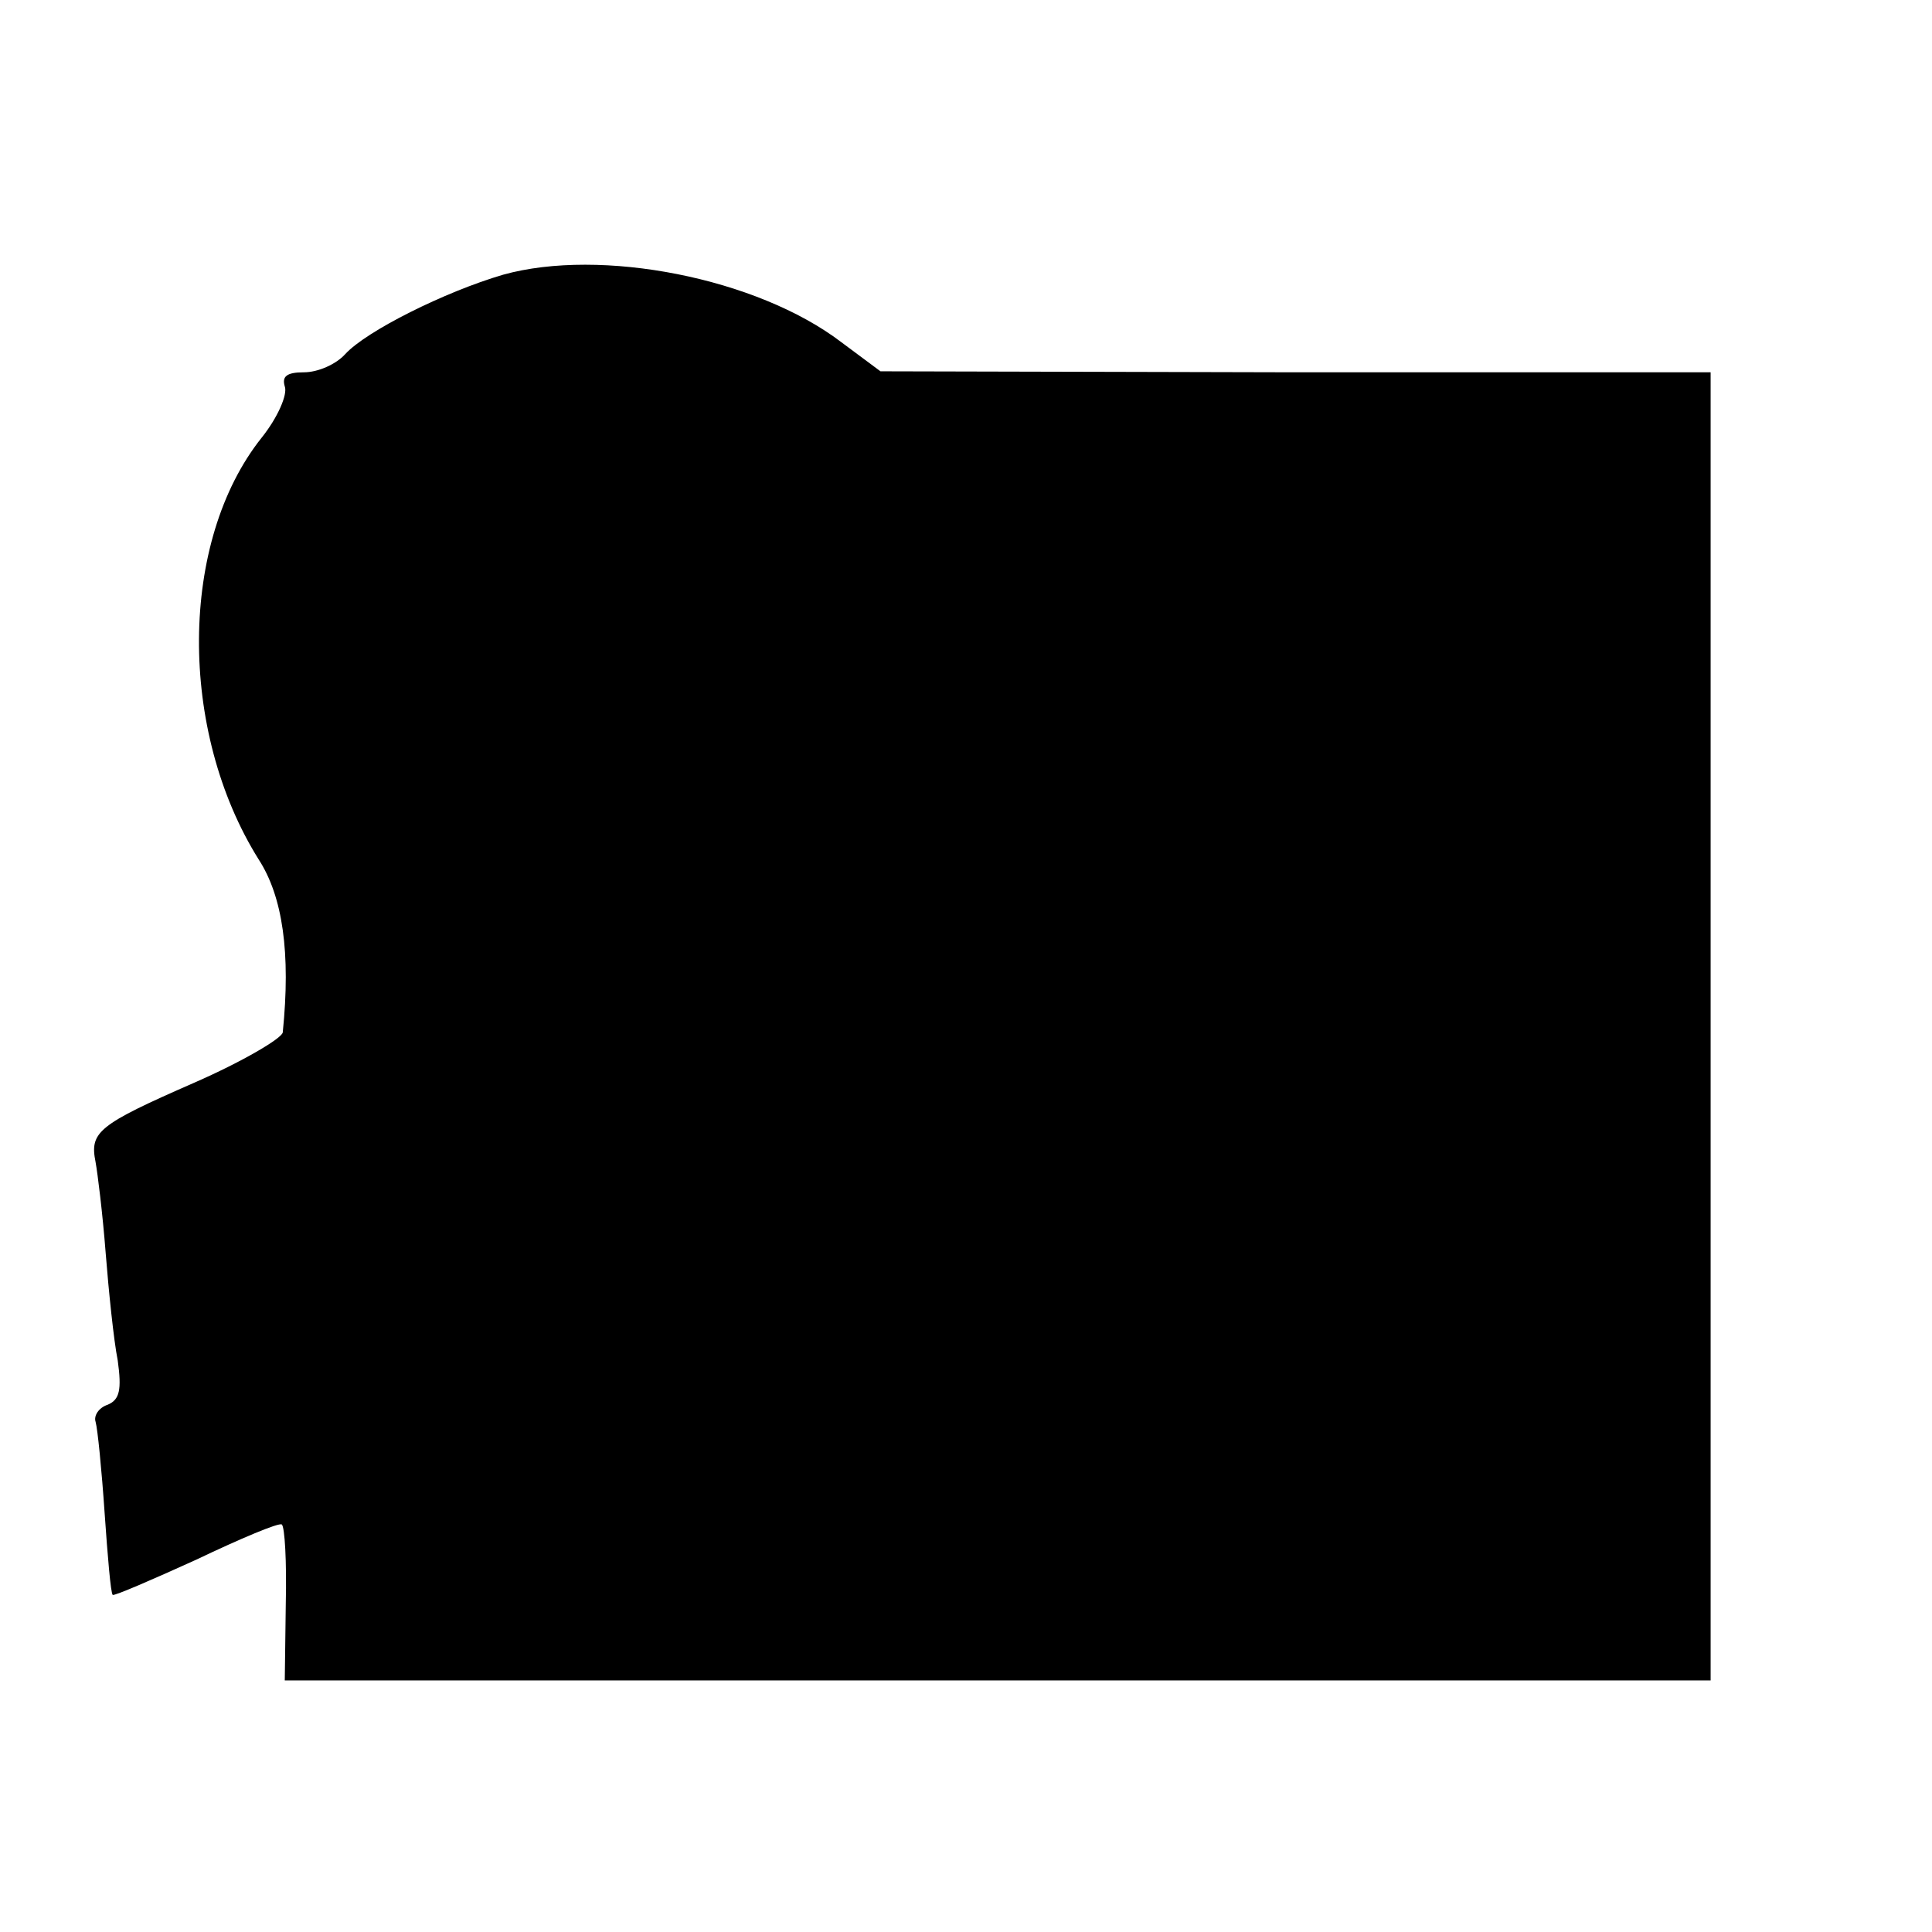 <?xml version="1.0" standalone="no"?>
<!DOCTYPE svg PUBLIC "-//W3C//DTD SVG 20010904//EN"
 "http://www.w3.org/TR/2001/REC-SVG-20010904/DTD/svg10.dtd">
<svg version="1.0" xmlns="http://www.w3.org/2000/svg"
 width="192pt" height="192pt" viewBox="0 0 192 192"
 preserveAspectRatio="xMidYMid meet">
<g transform="translate(0,192) scale(0.1,-0.1)"
fill="#000000" stroke="none">
<path d="M500 1647 c-58 -17 -136 -56 -157 -79 -9 -10 -27 -18 -41 -18 -17 0
-22 -4 -19 -14 3 -8 -7 -31 -23 -51 -82 -103 -83 -291 -3 -419 24 -37 32 -93
24 -172 -1 -6 -40 -29 -88 -50 -96 -42 -104 -49 -98 -79 2 -11 7 -51 10 -90 3
-38 8 -87 12 -107 4 -29 2 -39 -10 -44 -9 -3 -14 -11 -12 -17 2 -7 6 -47 9
-91 3 -43 6 -79 8 -81 2 -1 39 15 83 35 44 21 82 37 85 35 3 -2 5 -37 4 -79
l-1 -76 708 0 709 0 0 650 0 650 -412 0 -413 1 -39 29 c-84 64 -239 94 -336
67z"/>
</g>
</svg>

